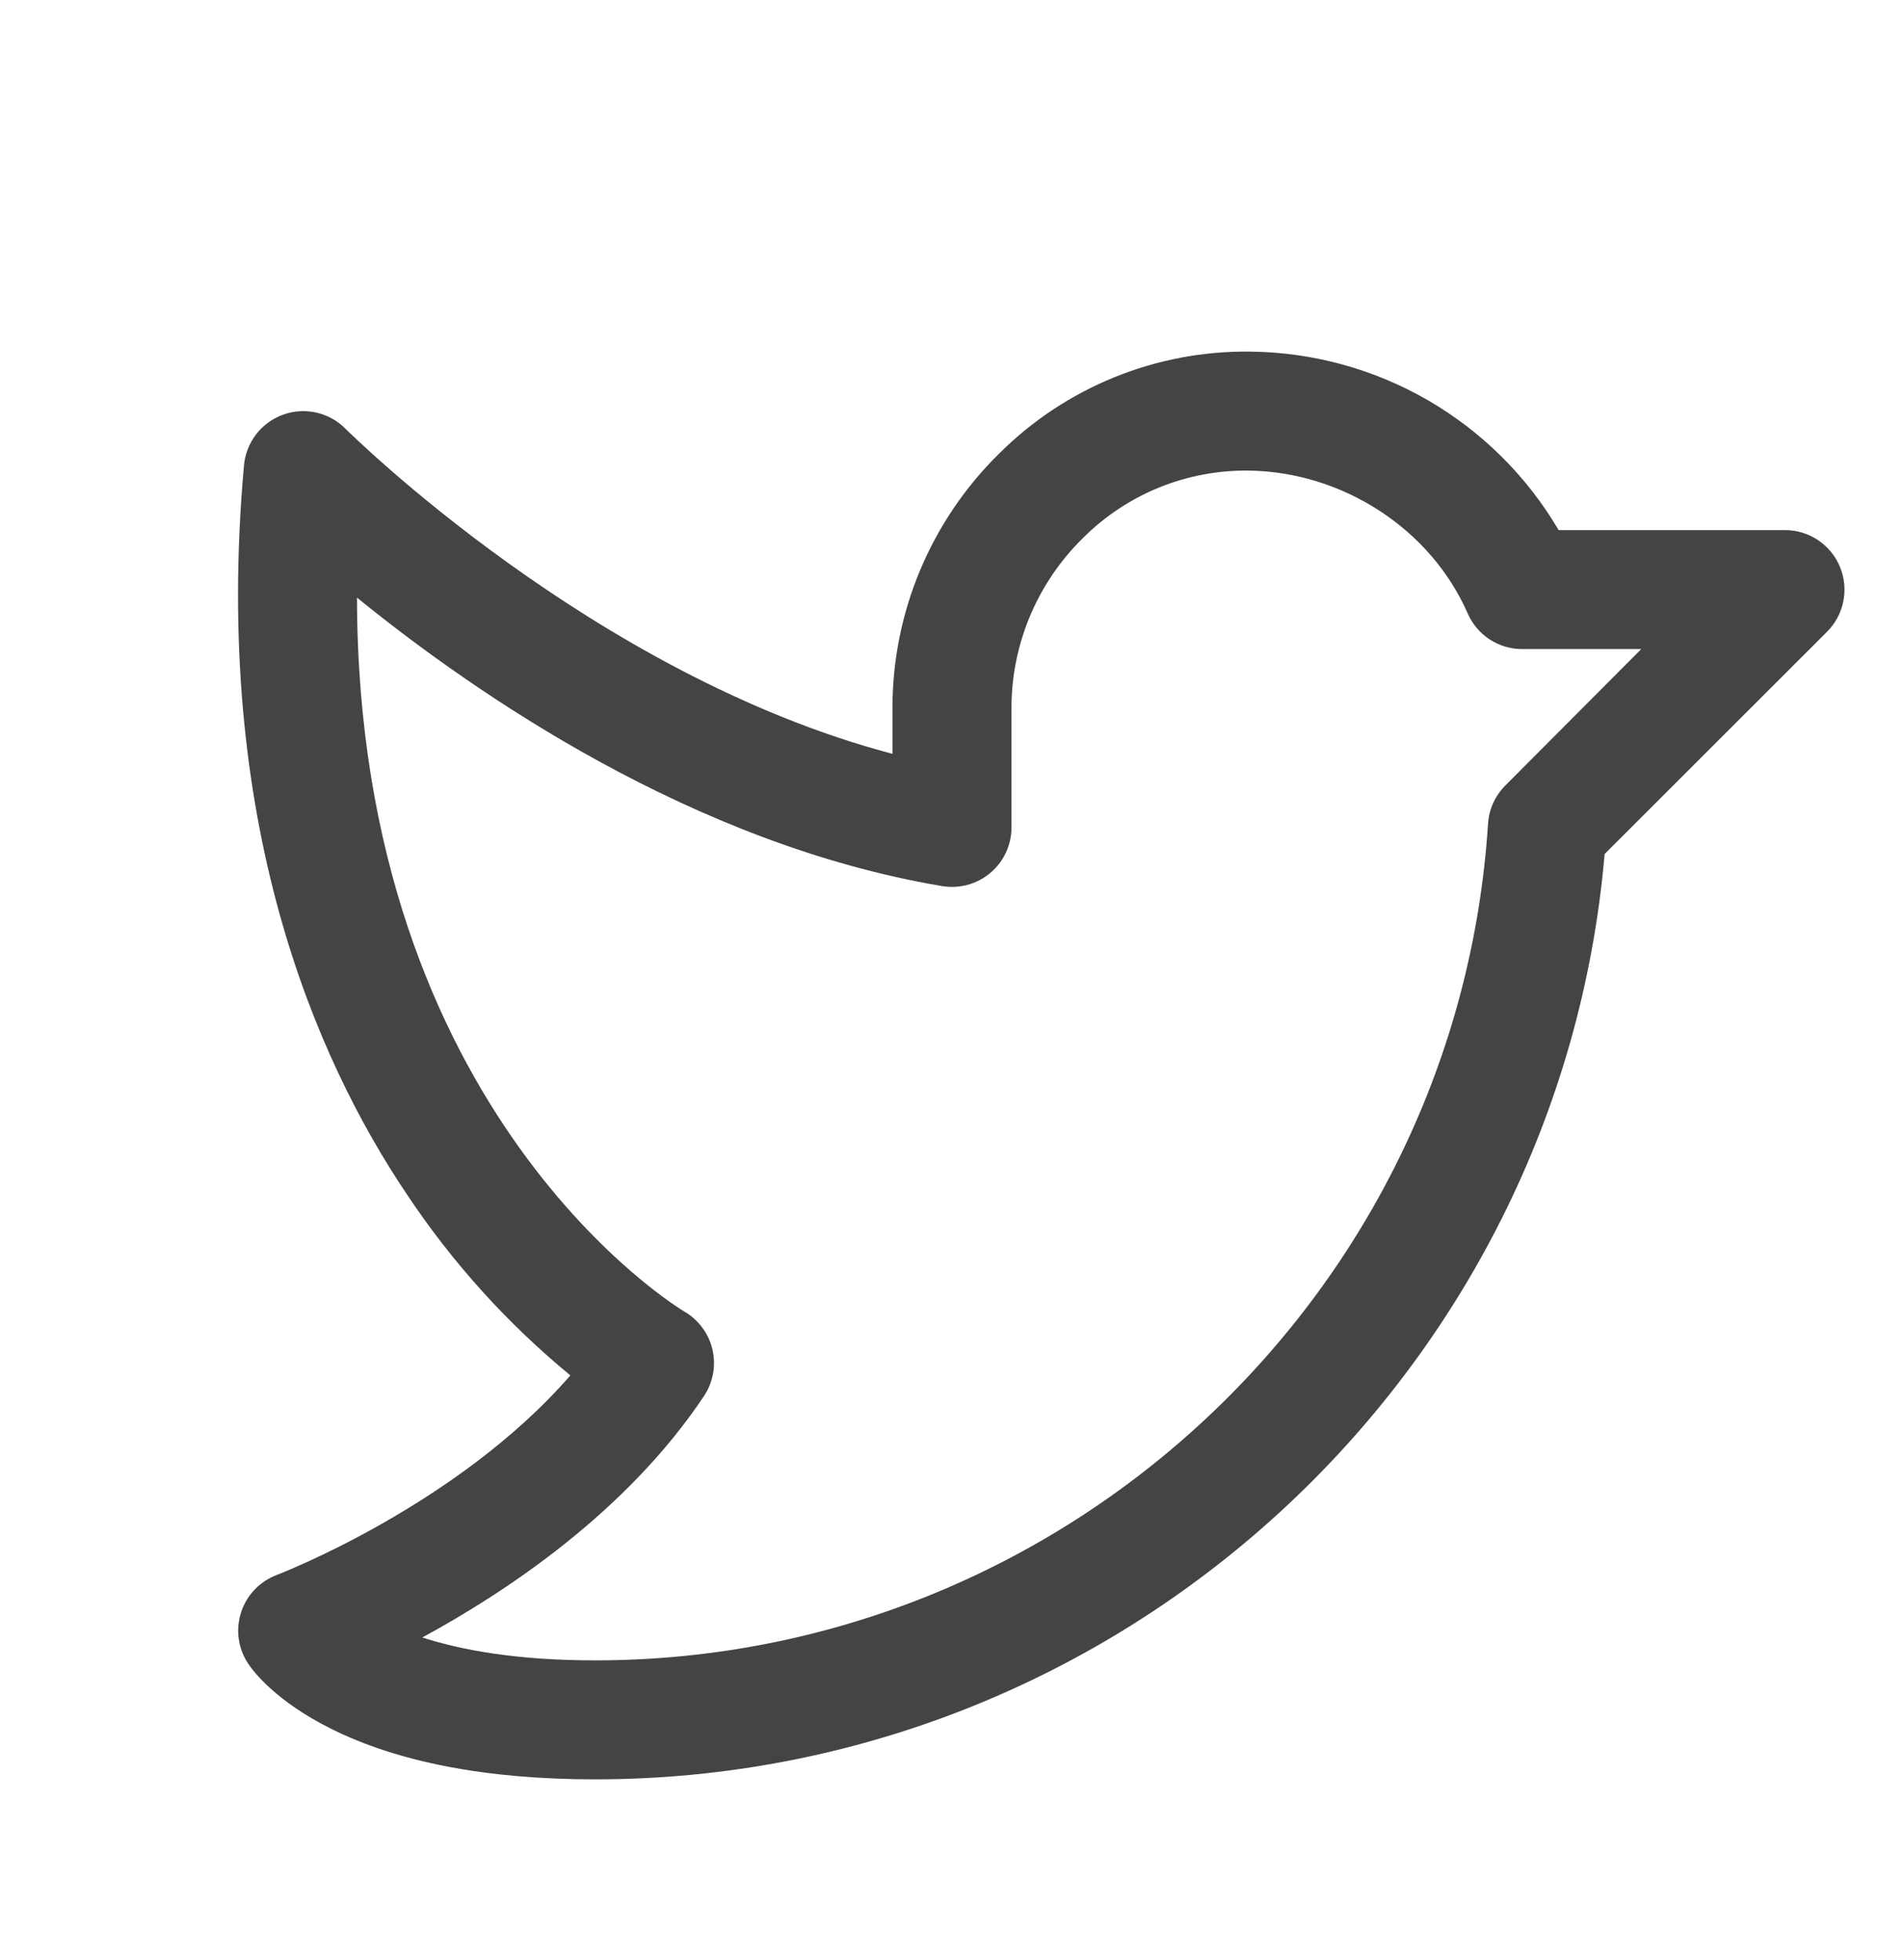 <svg width="34" height="35" viewBox="0 0 34 35" fill="none" xmlns="http://www.w3.org/2000/svg">
<path d="M32.856 10.124C32.776 9.93 32.64 9.764 32.465 9.647C32.291 9.53 32.085 9.468 31.875 9.468H27.833C27.268 8.507 26.464 7.708 25.499 7.149C24.534 6.591 23.441 6.291 22.326 6.28C21.495 6.269 20.671 6.425 19.901 6.737C19.131 7.05 18.431 7.513 17.843 8.1C17.238 8.694 16.758 9.403 16.43 10.185C16.103 10.967 15.935 11.807 15.937 12.655V13.464C10.59 12.054 6.217 7.704 6.17 7.658C6.028 7.514 5.847 7.414 5.65 7.369C5.452 7.325 5.246 7.337 5.055 7.406C4.865 7.475 4.698 7.596 4.574 7.757C4.451 7.917 4.375 8.109 4.357 8.311C3.785 14.658 5.628 18.905 7.279 21.351C8.084 22.559 9.064 23.642 10.185 24.565C8.163 26.893 4.978 28.116 4.943 28.129C4.793 28.186 4.658 28.275 4.547 28.391C4.437 28.506 4.354 28.646 4.305 28.798C4.256 28.95 4.241 29.112 4.263 29.27C4.285 29.429 4.343 29.581 4.432 29.714C4.531 29.863 4.93 30.384 5.903 30.872C7.107 31.475 8.696 31.78 10.625 31.78C20.011 31.78 27.853 24.553 28.654 15.253L32.627 11.282C32.775 11.133 32.876 10.944 32.917 10.738C32.958 10.532 32.937 10.318 32.856 10.124ZM26.88 14.03C26.698 14.213 26.588 14.455 26.572 14.713C26.031 23.092 19.029 29.655 10.625 29.655C9.222 29.655 8.234 29.469 7.541 29.246C9.07 28.416 11.201 26.988 12.572 24.933C12.652 24.812 12.707 24.675 12.733 24.533C12.759 24.39 12.755 24.243 12.722 24.102C12.689 23.96 12.627 23.827 12.54 23.711C12.454 23.594 12.344 23.496 12.219 23.424C12.156 23.388 6.387 19.925 6.375 10.674C8.5 12.4 12.385 15.079 16.823 15.826C16.975 15.851 17.131 15.843 17.28 15.803C17.429 15.762 17.567 15.69 17.685 15.59C17.803 15.491 17.898 15.367 17.963 15.227C18.028 15.087 18.062 14.935 18.062 14.78V12.655C18.061 12.088 18.173 11.527 18.392 11.005C18.611 10.482 18.933 10.008 19.337 9.611C19.725 9.223 20.187 8.915 20.696 8.708C21.205 8.501 21.75 8.398 22.299 8.405C23.98 8.427 25.552 9.452 26.209 10.957C26.292 11.146 26.428 11.307 26.601 11.42C26.774 11.533 26.976 11.593 27.183 11.593H29.308L26.88 14.03Z" fill="#444444"/>
</svg>
